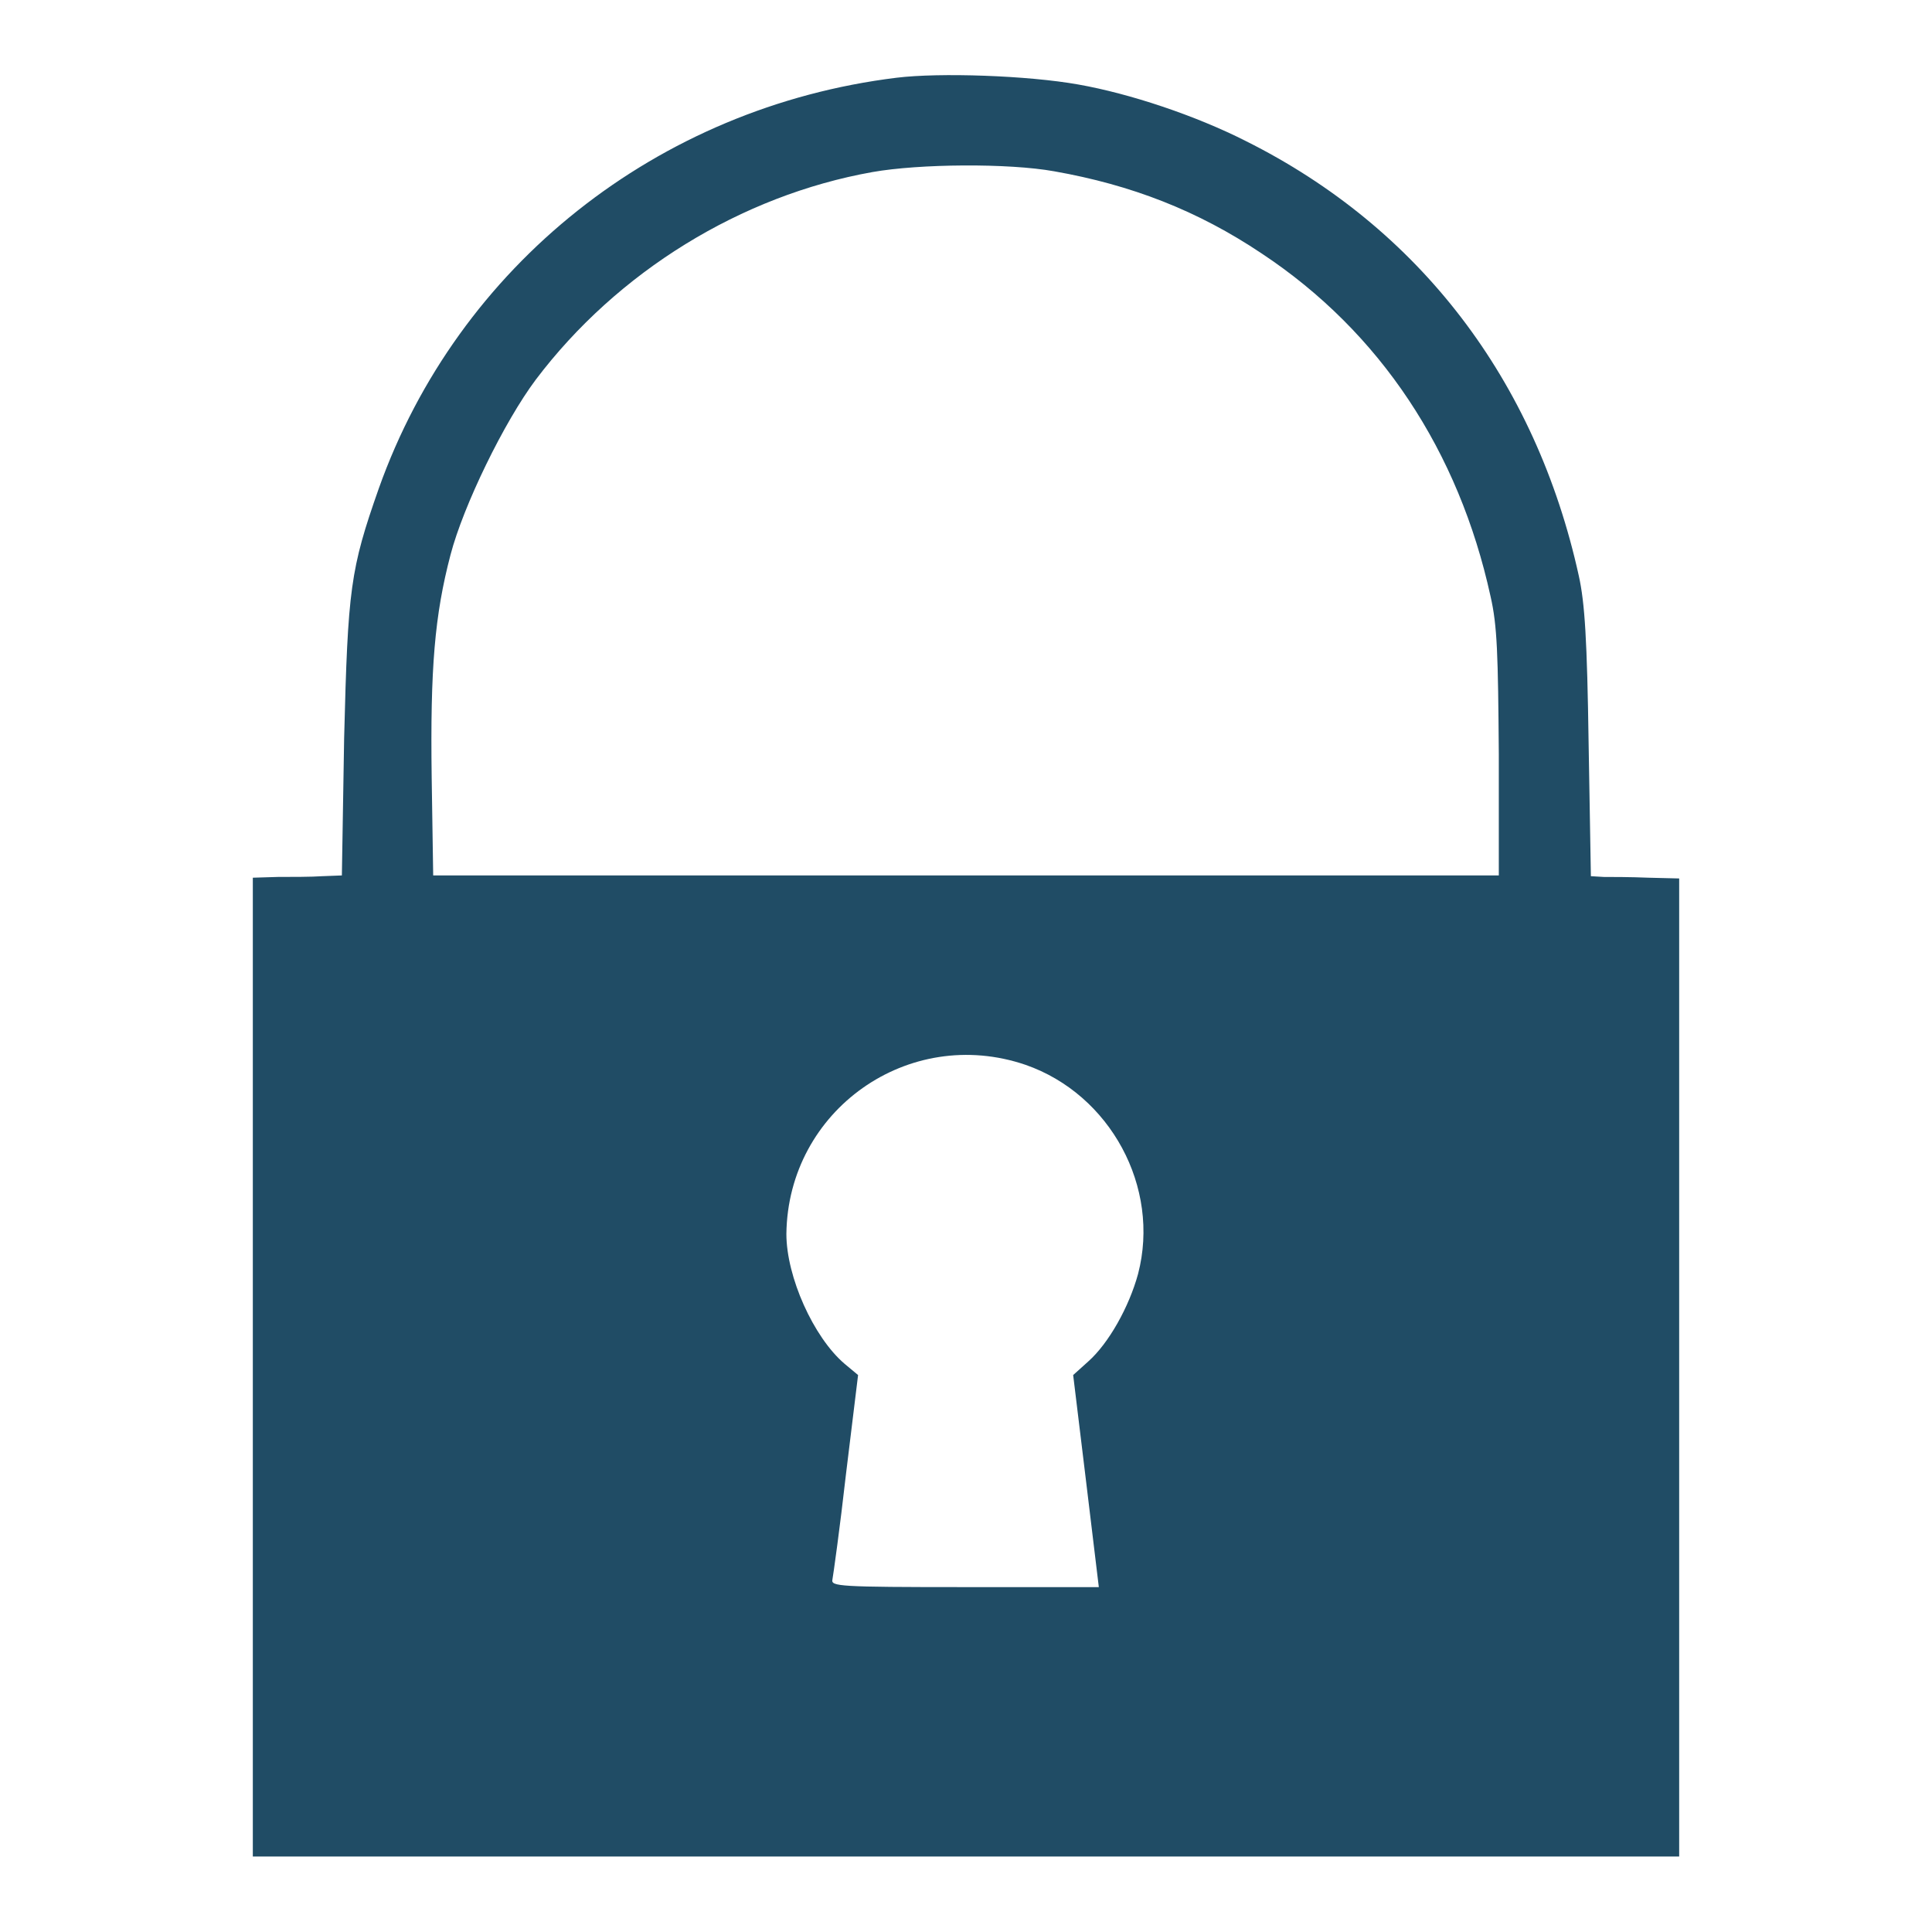 <?xml version="1.0" encoding="utf-8"?>
<!-- Svg Vector Icons : http://www.onlinewebfonts.com/icon -->
<!DOCTYPE svg PUBLIC "-//W3C//DTD SVG 1.1//EN" "http://www.w3.org/Graphics/SVG/1.1/DTD/svg11.dtd">
<svg version="1.1" xmlns="http://www.w3.org/2000/svg" xmlns:xlink="http://www.w3.org/1999/xlink" x="0px" y="0px" viewBox="0 0 256 256" height="16px" width="16px" enable-background="new 0 0 256 256" xml:space="preserve">
<g><g><g><path fill="#204c65" d="M118.8,10.3c-31.7,3.9-58.1,24.9-68.6,54.4c-3.8,10.8-4.1,13.3-4.6,33.1l-0.3,18.2l-2.6,0.1c-1.4,0.1-4.1,0.1-5.9,0.1l-3.3,0.1v64.8V246H128h94.5v-64.8v-64.8l-4.1-0.1c-2.3-0.1-5-0.1-5.9-0.1l-1.7-0.1l-0.3-17.6c-0.2-13.7-0.5-18.6-1.3-22.2c-5.7-25.9-21.1-46.1-44.1-57.6c-6.7-3.4-15.4-6.3-22.2-7.5C136.2,10,124.5,9.6,118.8,10.3z M139.7,22.7c10.2,1.8,19,5.2,27.5,10.9C182.9,44,193.3,59.8,197.5,79c0.9,3.9,1,7.7,1.1,20.9v16.1H128H57.4l-0.2-13c-0.2-14.5,0.4-21.5,2.5-29.5c1.7-6.5,7.1-17.6,11.3-23.2C81.8,36,98.2,25.9,115.6,22.8C121.8,21.7,133.6,21.6,139.7,22.7z M135.9,141.1c11.2,3.9,17.9,16.2,14.9,27.7c-1.2,4.4-3.9,9.2-6.6,11.6l-2,1.8l1.7,14l1.7,14.1h-17.8c-16.7,0-17.7-0.1-17.5-1c0.1-0.5,1-6.9,1.8-14l1.6-13.1l-1.8-1.5c-4.1-3.5-7.7-11.5-7.7-17.2C104.4,147.1,120.4,135.8,135.9,141.1z"/></g></g></g>
</svg>